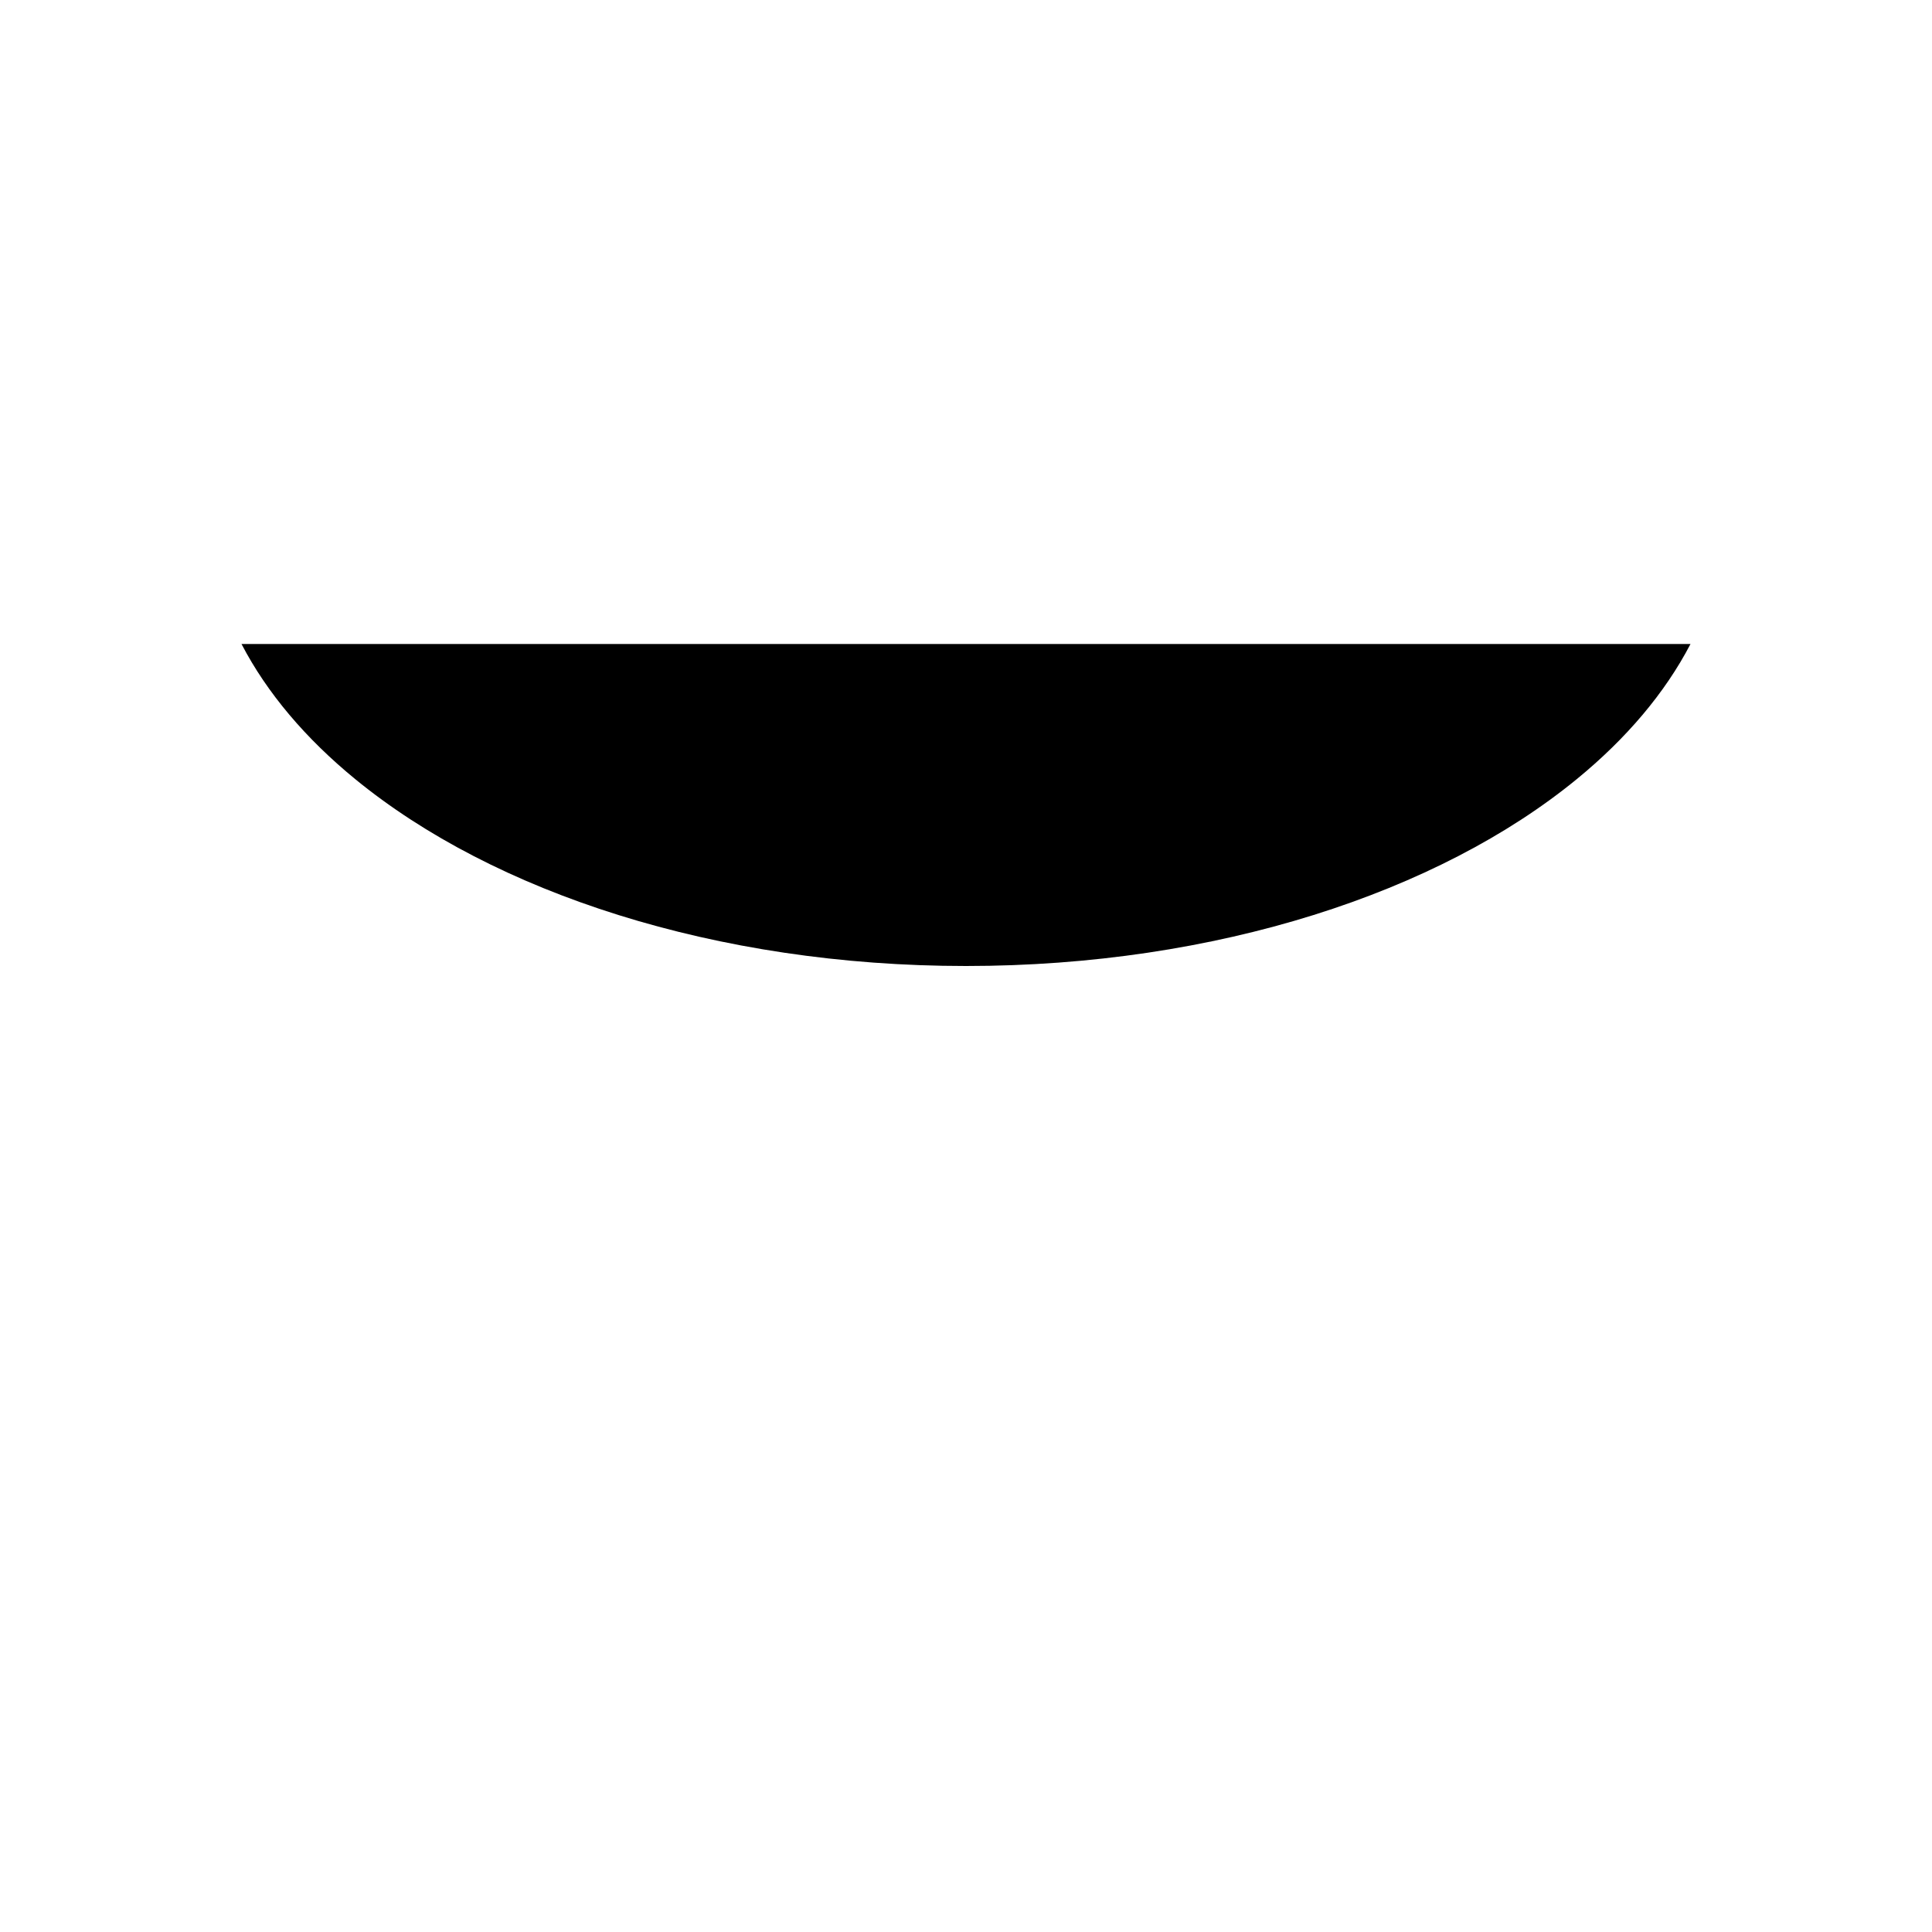 <?xml version="1.0" encoding="UTF-8"?>
<svg width="24" height="24" viewBox="0 0 48 48"
  xmlns="http://www.w3.org/2000/svg">
  <path d="M6 16C6.635 17.219 7.596 18.35 8.823 19.355C12.261 22.173 17.779 24 24 24C30.221 24 35.739 22.173 39.177 19.355C40.404 18.35 41.365 17.219 42 16" stroke-width="4" stroke-linecap="round" stroke-linejoin="round"/>
  <path d="M28.977 24L31.048 31.727" stroke-width="4" stroke-linecap="round" stroke-linejoin="round"/>
  <path d="M37.353 21.354L43.01 27.01" stroke-width="4" stroke-linecap="round" stroke-linejoin="round"/>
  <path d="M5 27.01L10.657 21.353" stroke-width="4" stroke-linecap="round" stroke-linejoin="round"/>
  <path d="M16.928 31.728L18.998 24" stroke-width="4" stroke-linecap="round" stroke-linejoin="round"/>
</svg>